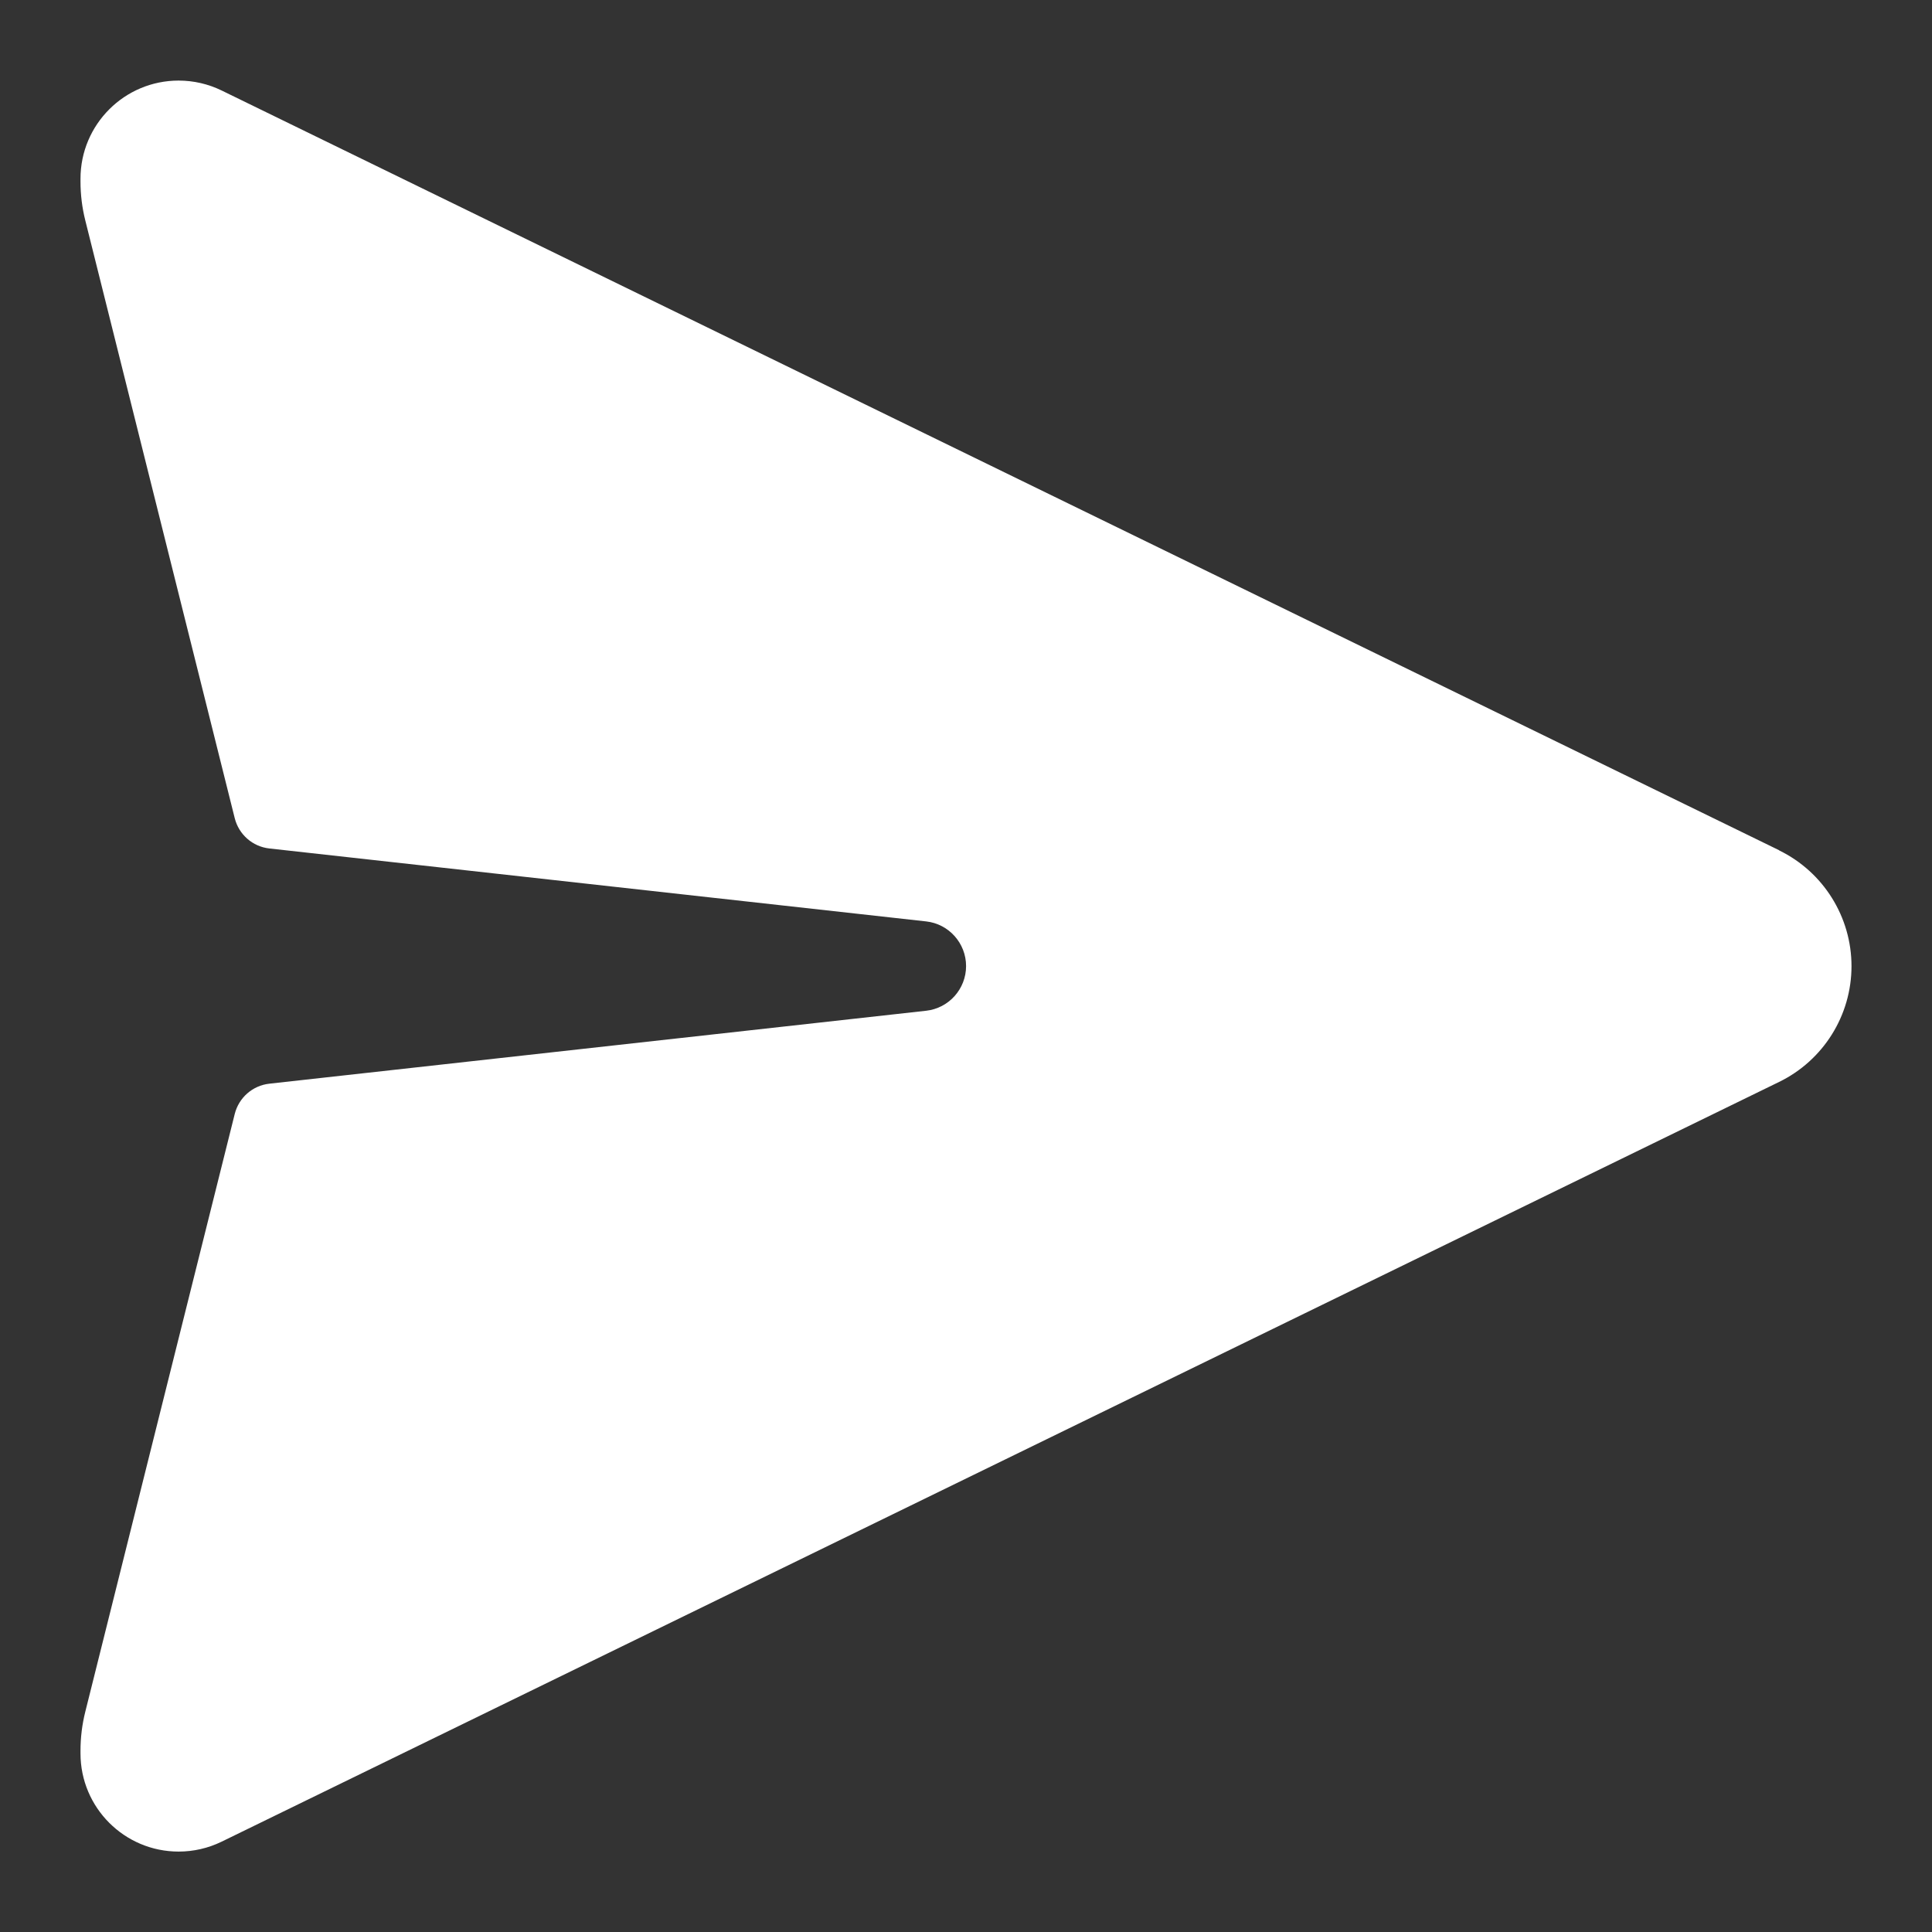 <svg fill="none" height="512" viewBox="0 0 24 24" width="512" xmlns="http://www.w3.org/2000/svg"><rect x="0" y="0" width="24" height="24" fill="#333333" stroke="none"/><path fill="white" d="m22.101 10.562-19.348-9.438c-.166-.081-.349-.123-.534-.123-.673 0-1.219.546-1.219 1.219v.035c0 .164.02.326.06.485l1.856 7.424c.051.203.222.353.43.376l8.158.906c.283.031.497.271.497.555s-.214.524-.497.555l-8.158.906c-.208.023-.379.173-.43.376l-1.856 7.424c-.04.159-.06.322-.06.485v.035c0 .673.546 1.219 1.219 1.219.185 0 .368-.042.534-.123l19.348-9.438c.55-.268.899-.827.899-1.438s-.349-1.17-.899-1.438z" /></svg>
